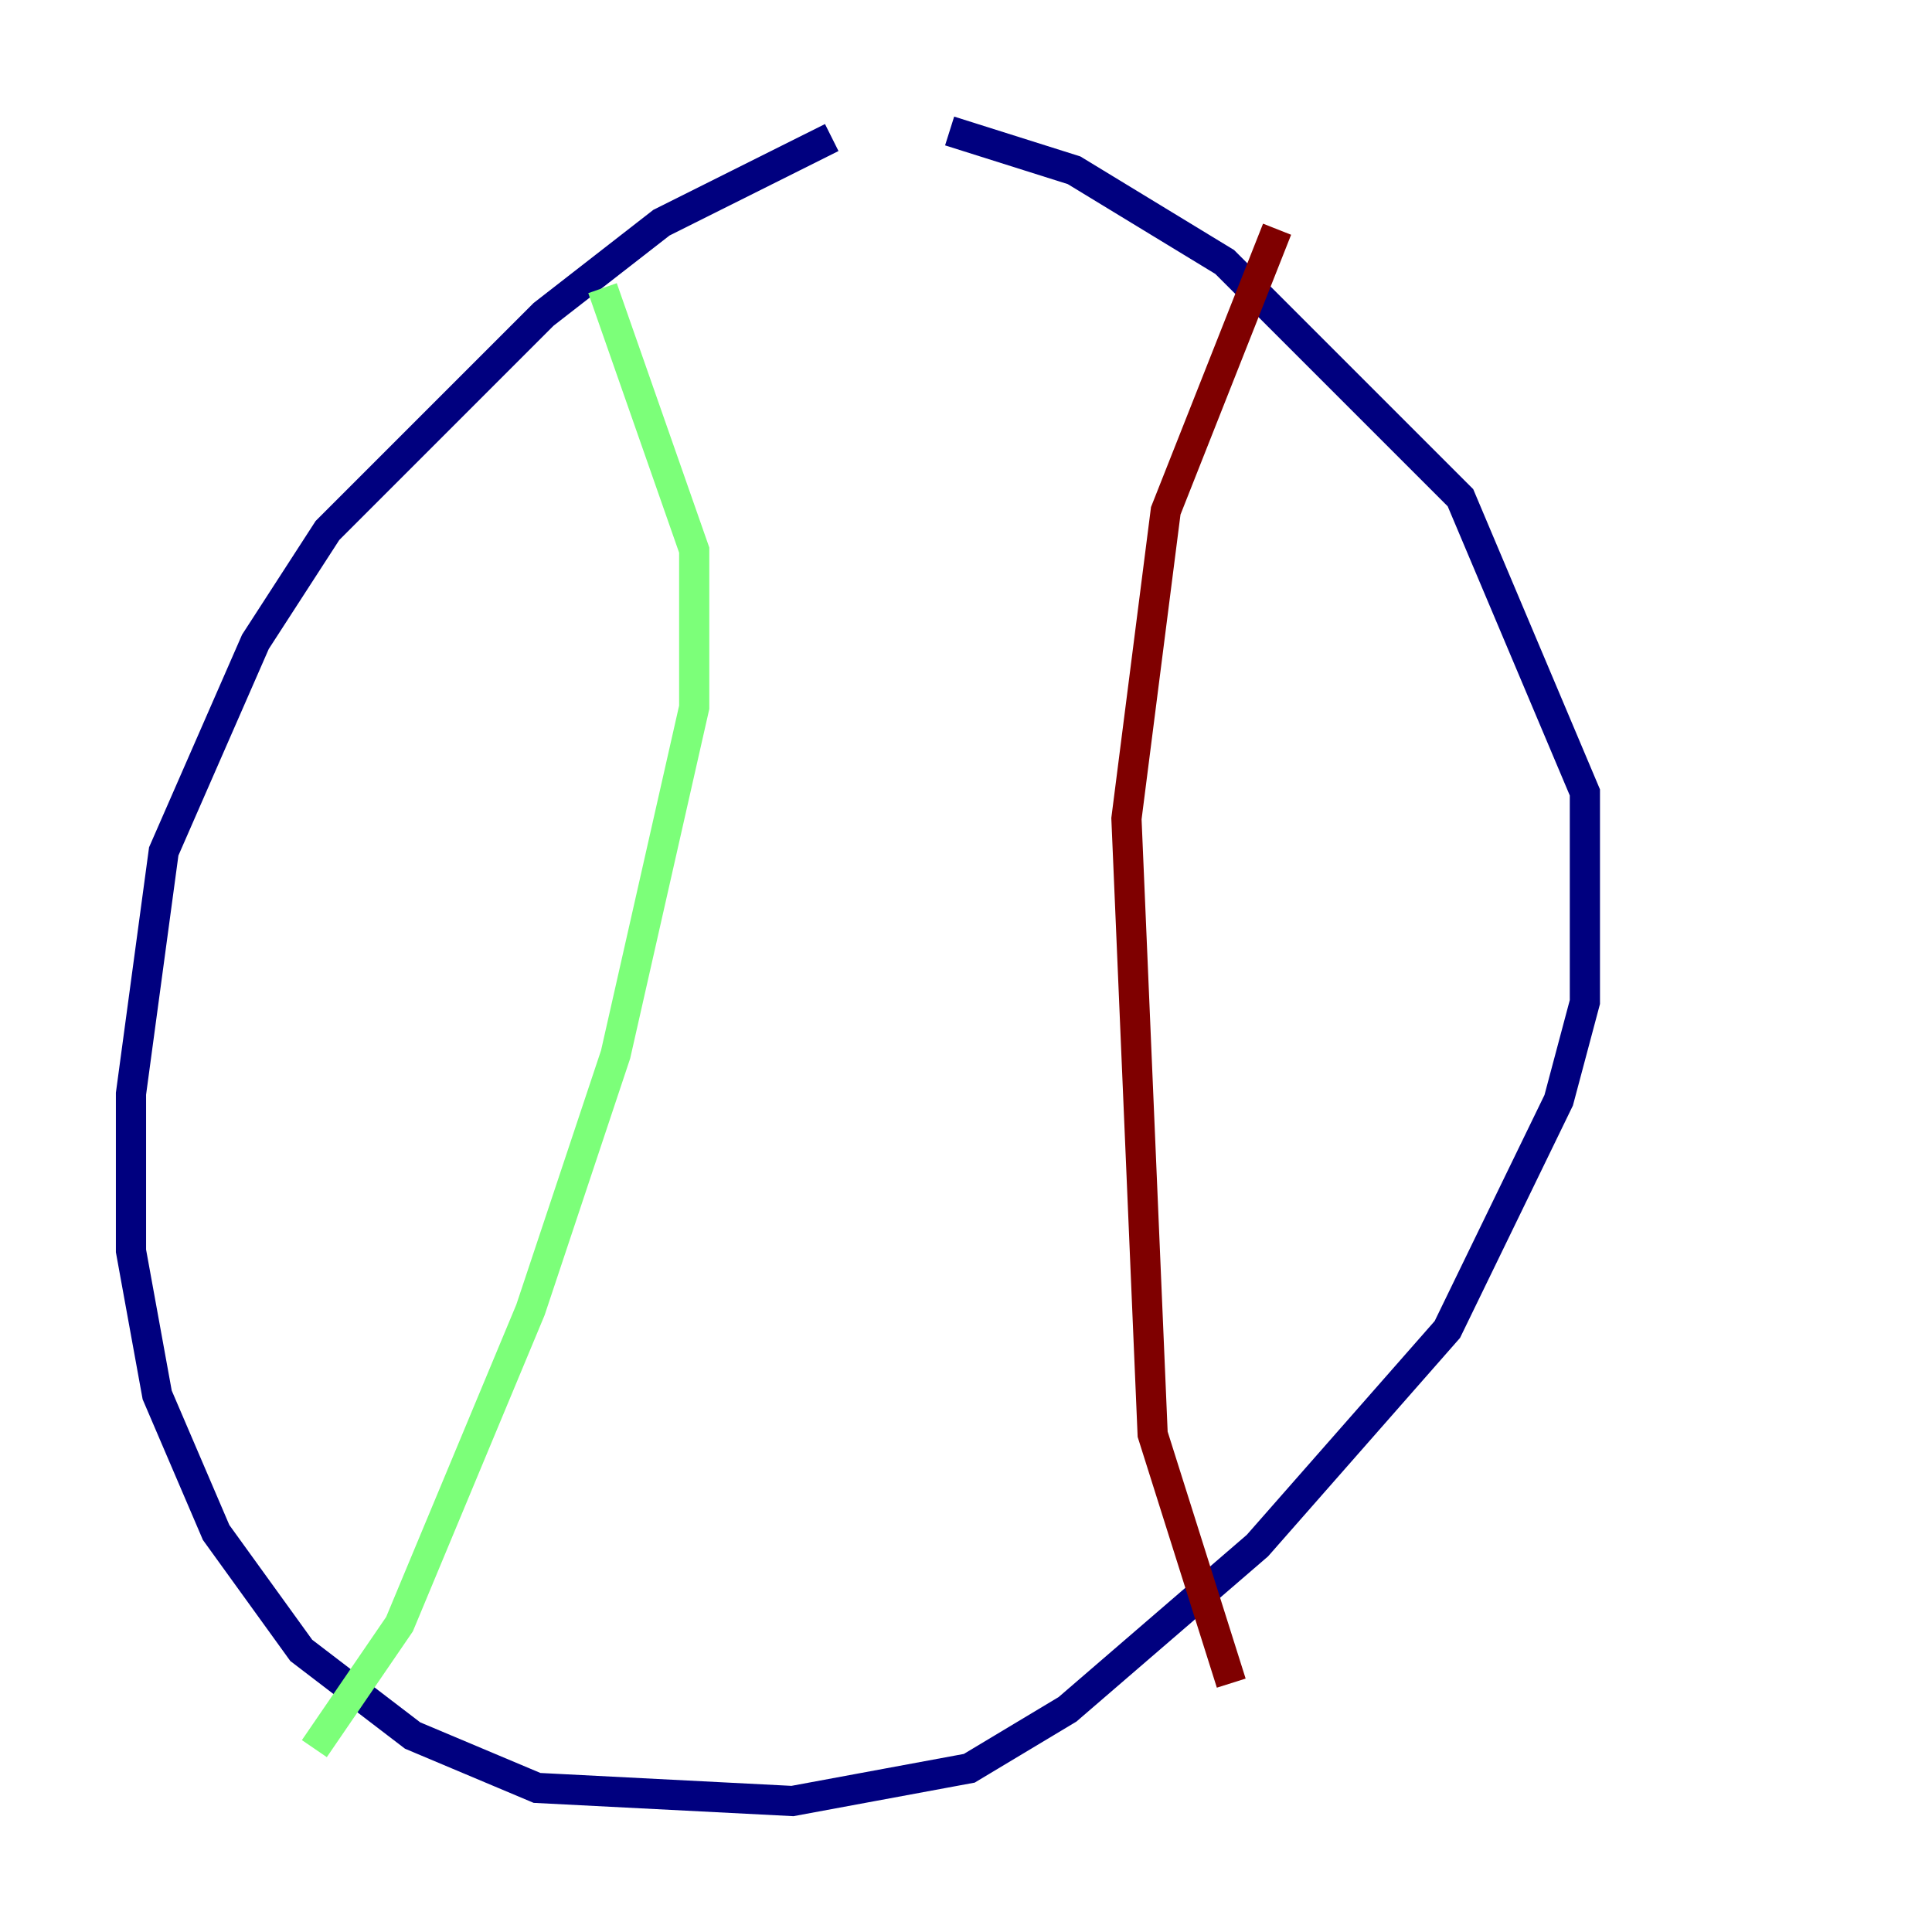 <?xml version="1.0" encoding="utf-8" ?>
<svg baseProfile="tiny" height="128" version="1.2" viewBox="0,0,128,128" width="128" xmlns="http://www.w3.org/2000/svg" xmlns:ev="http://www.w3.org/2001/xml-events" xmlns:xlink="http://www.w3.org/1999/xlink"><defs /><polyline fill="none" points="55.105,9.112 43.824,14.752 36.014,20.827 21.695,35.146 16.922,42.522 10.848,56.407 8.678,72.461 8.678,82.875 10.414,92.42 14.319,101.532 19.959,109.342 27.336,114.983 35.58,118.454 52.502,119.322 64.217,117.153 70.725,113.248 83.308,102.4 95.891,88.081 103.268,72.895 105.003,66.386 105.003,52.502 96.759,32.976 81.139,17.356 71.159,11.281 62.915,8.678" stroke="#00007f" stroke-width="2" /><polyline fill="none" points="39.919,19.091 45.993,36.447 45.993,46.861 40.786,69.858 35.146,86.78 26.468,107.607 20.827,115.851" stroke="#7cff79" stroke-width="2" /><polyline fill="none" points="84.61,15.186 77.234,33.844 74.63,54.237 76.366,95.024 81.573,111.512" stroke="#7f0000" stroke-width="2" /></svg>